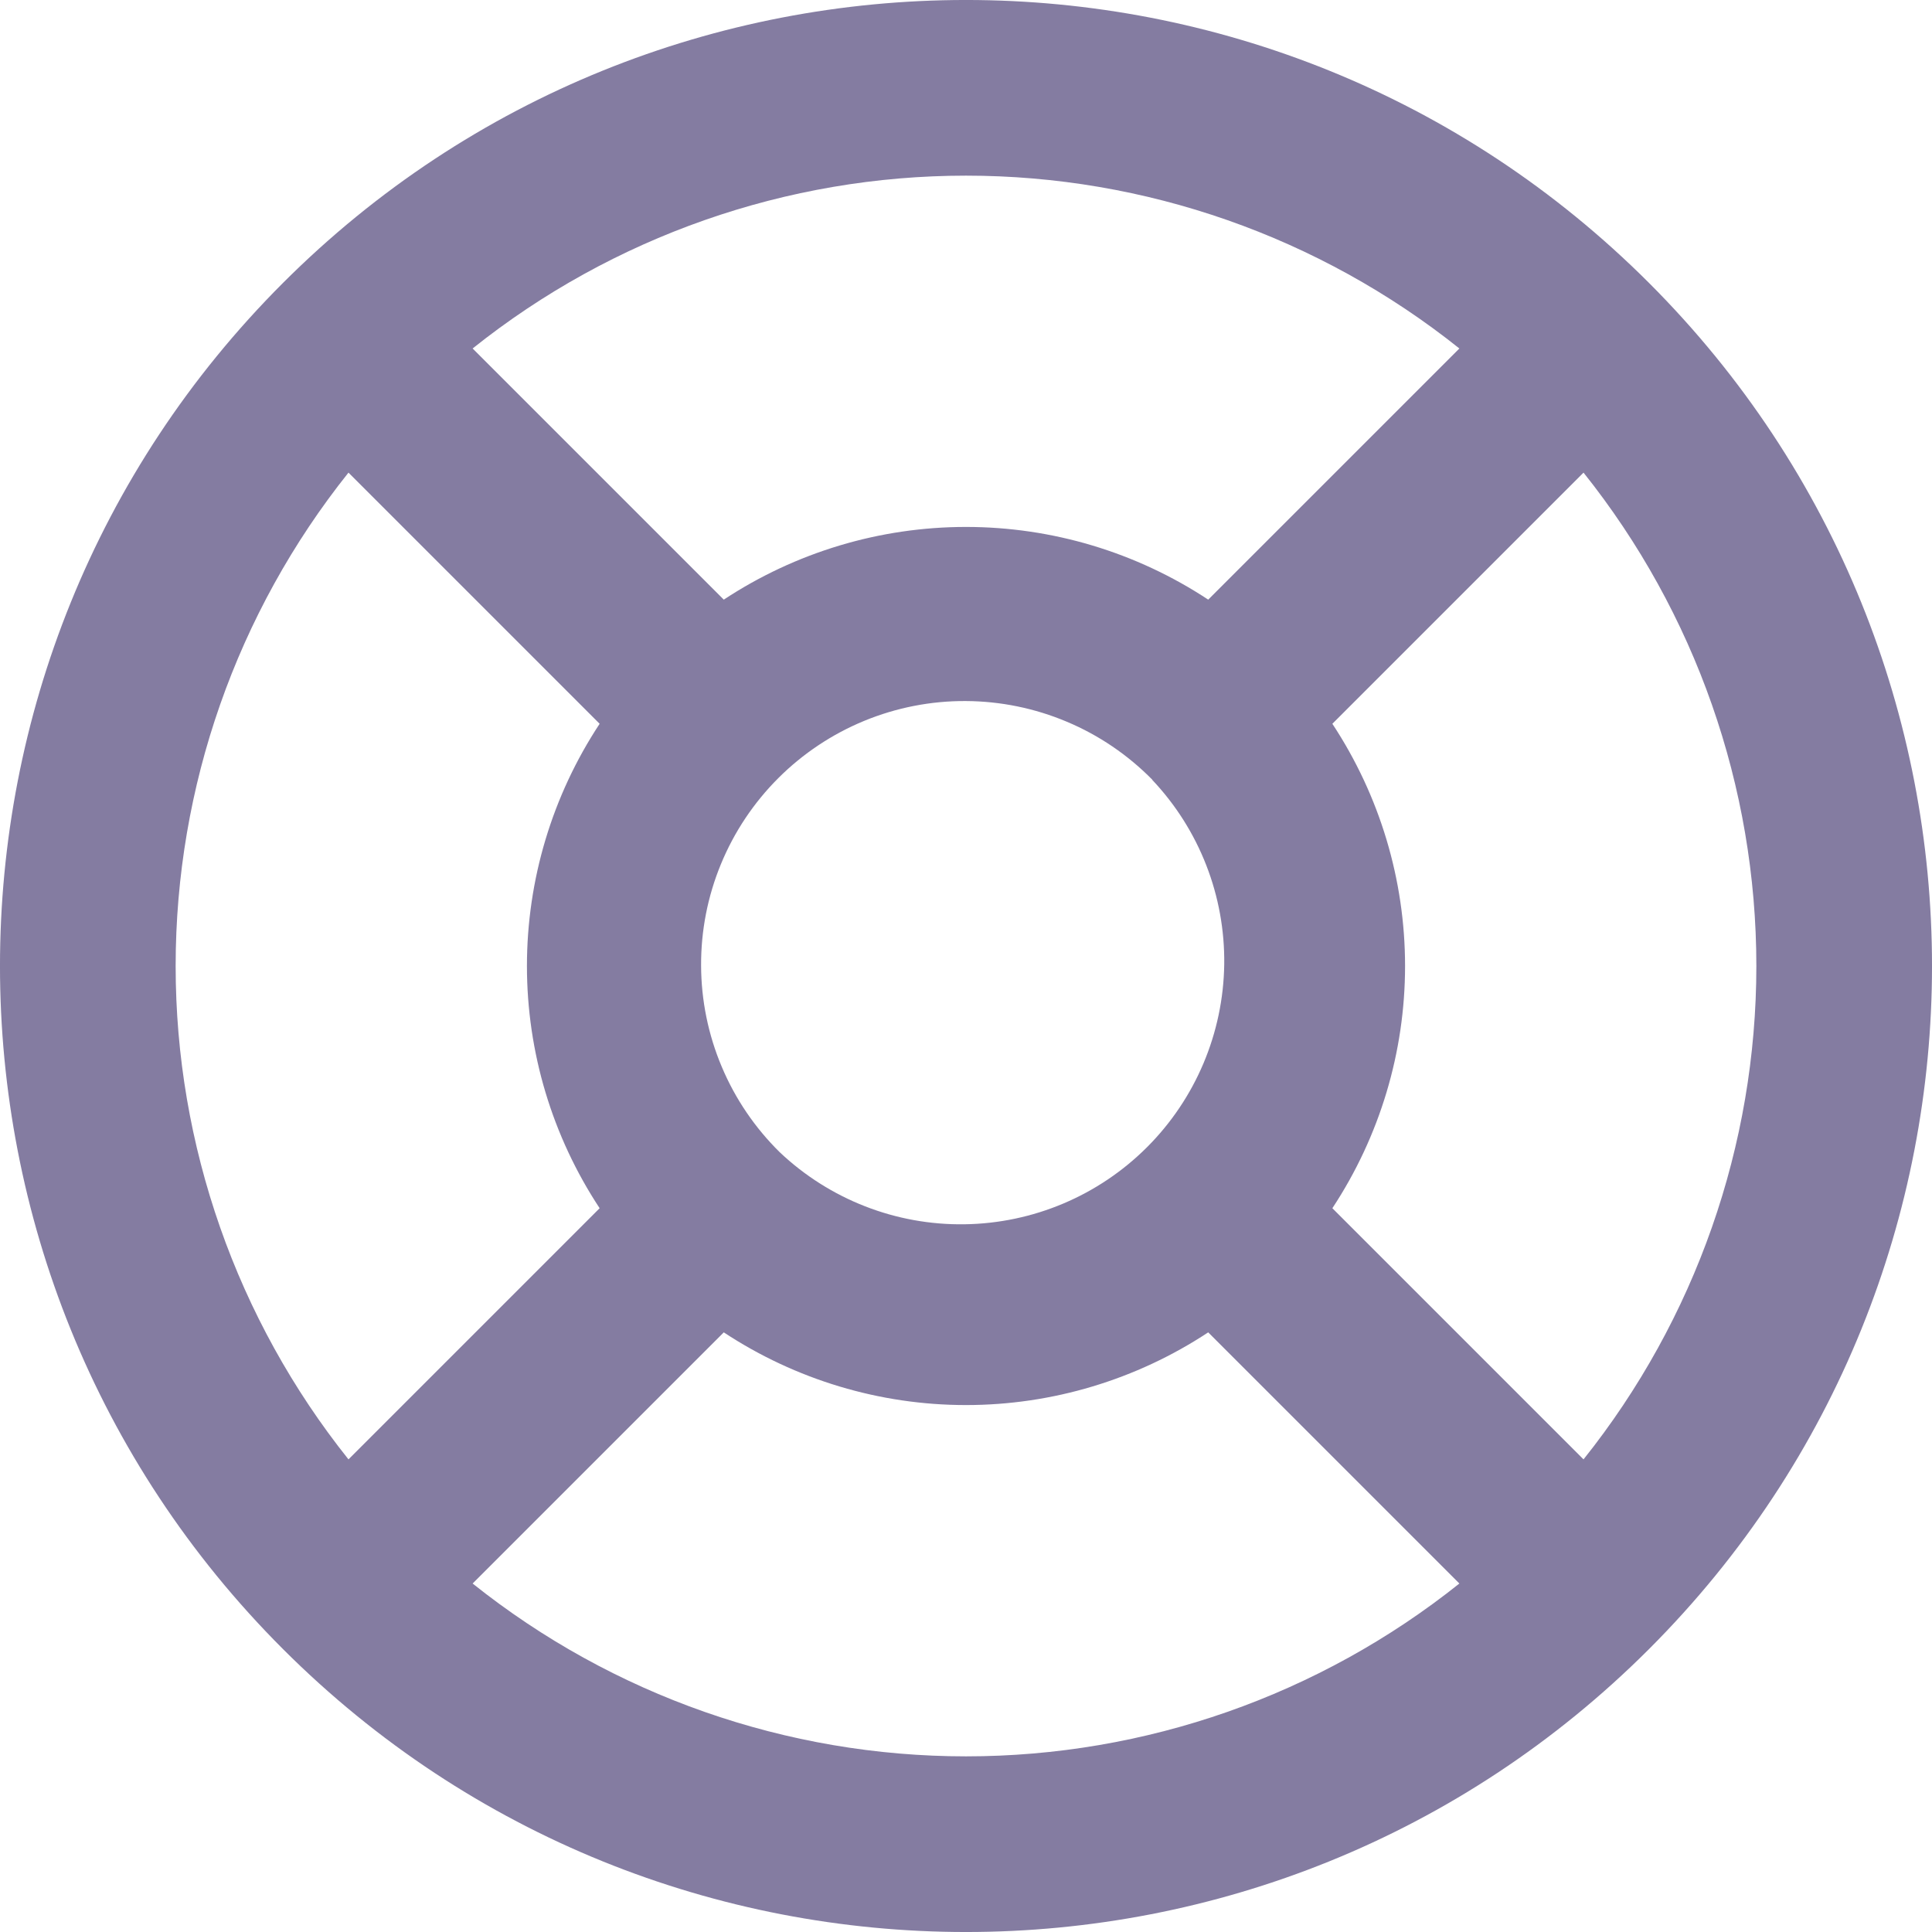 <svg width="35" height="35" viewBox="0 0 35 35" fill="none" xmlns="http://www.w3.org/2000/svg">
<path d="M8.562 6.313L13.112 10.863C14.415 10.004 15.94 9.546 17.5 9.546C19.06 9.546 20.585 10.004 21.888 10.863L26.438 6.313C23.899 4.286 20.748 3.182 17.5 3.182C14.252 3.182 11.101 4.286 8.562 6.313ZM28.687 8.562L24.137 13.112C24.996 14.415 25.454 15.94 25.454 17.5C25.454 19.06 24.996 20.585 24.137 21.888L28.687 26.438C30.714 23.899 31.818 20.748 31.818 17.5C31.818 14.252 30.714 11.101 28.687 8.562ZM26.438 28.687L21.888 24.137C20.585 24.996 19.06 25.454 17.5 25.454C15.94 25.454 14.415 24.996 13.112 24.137L8.562 28.687C11.101 30.714 14.252 31.818 17.5 31.818C20.748 31.818 23.899 30.714 26.438 28.687ZM6.313 26.438L10.863 21.888C10.004 20.585 9.546 19.06 9.546 17.5C9.546 15.94 10.004 14.415 10.863 13.112L6.313 8.562C4.286 11.101 3.182 14.252 3.182 17.5C3.182 20.748 4.286 23.899 6.313 26.438ZM5.126 5.126C11.96 -1.709 23.04 -1.709 29.874 5.126C36.709 11.96 36.709 23.04 29.874 29.874C23.04 36.709 11.96 36.709 5.126 29.874C-1.709 23.04 -1.709 11.96 5.126 5.126ZM20.876 14.126C20.434 13.677 19.908 13.319 19.327 13.075C18.747 12.83 18.123 12.703 17.493 12.7C16.863 12.697 16.239 12.819 15.656 13.059C15.074 13.299 14.544 13.652 14.099 14.097C13.653 14.543 13.3 15.072 13.06 15.655C12.82 16.237 12.698 16.861 12.701 17.491C12.703 18.121 12.83 18.745 13.075 19.325C13.319 19.906 13.677 20.432 14.126 20.874C15.029 21.728 16.229 22.197 17.472 22.179C18.714 22.162 19.901 21.661 20.78 20.782C21.659 19.903 22.16 18.716 22.178 17.473C22.195 16.231 21.727 15.03 20.873 14.127" fill="#322662" fill-opacity="0.6"/>
</svg>
